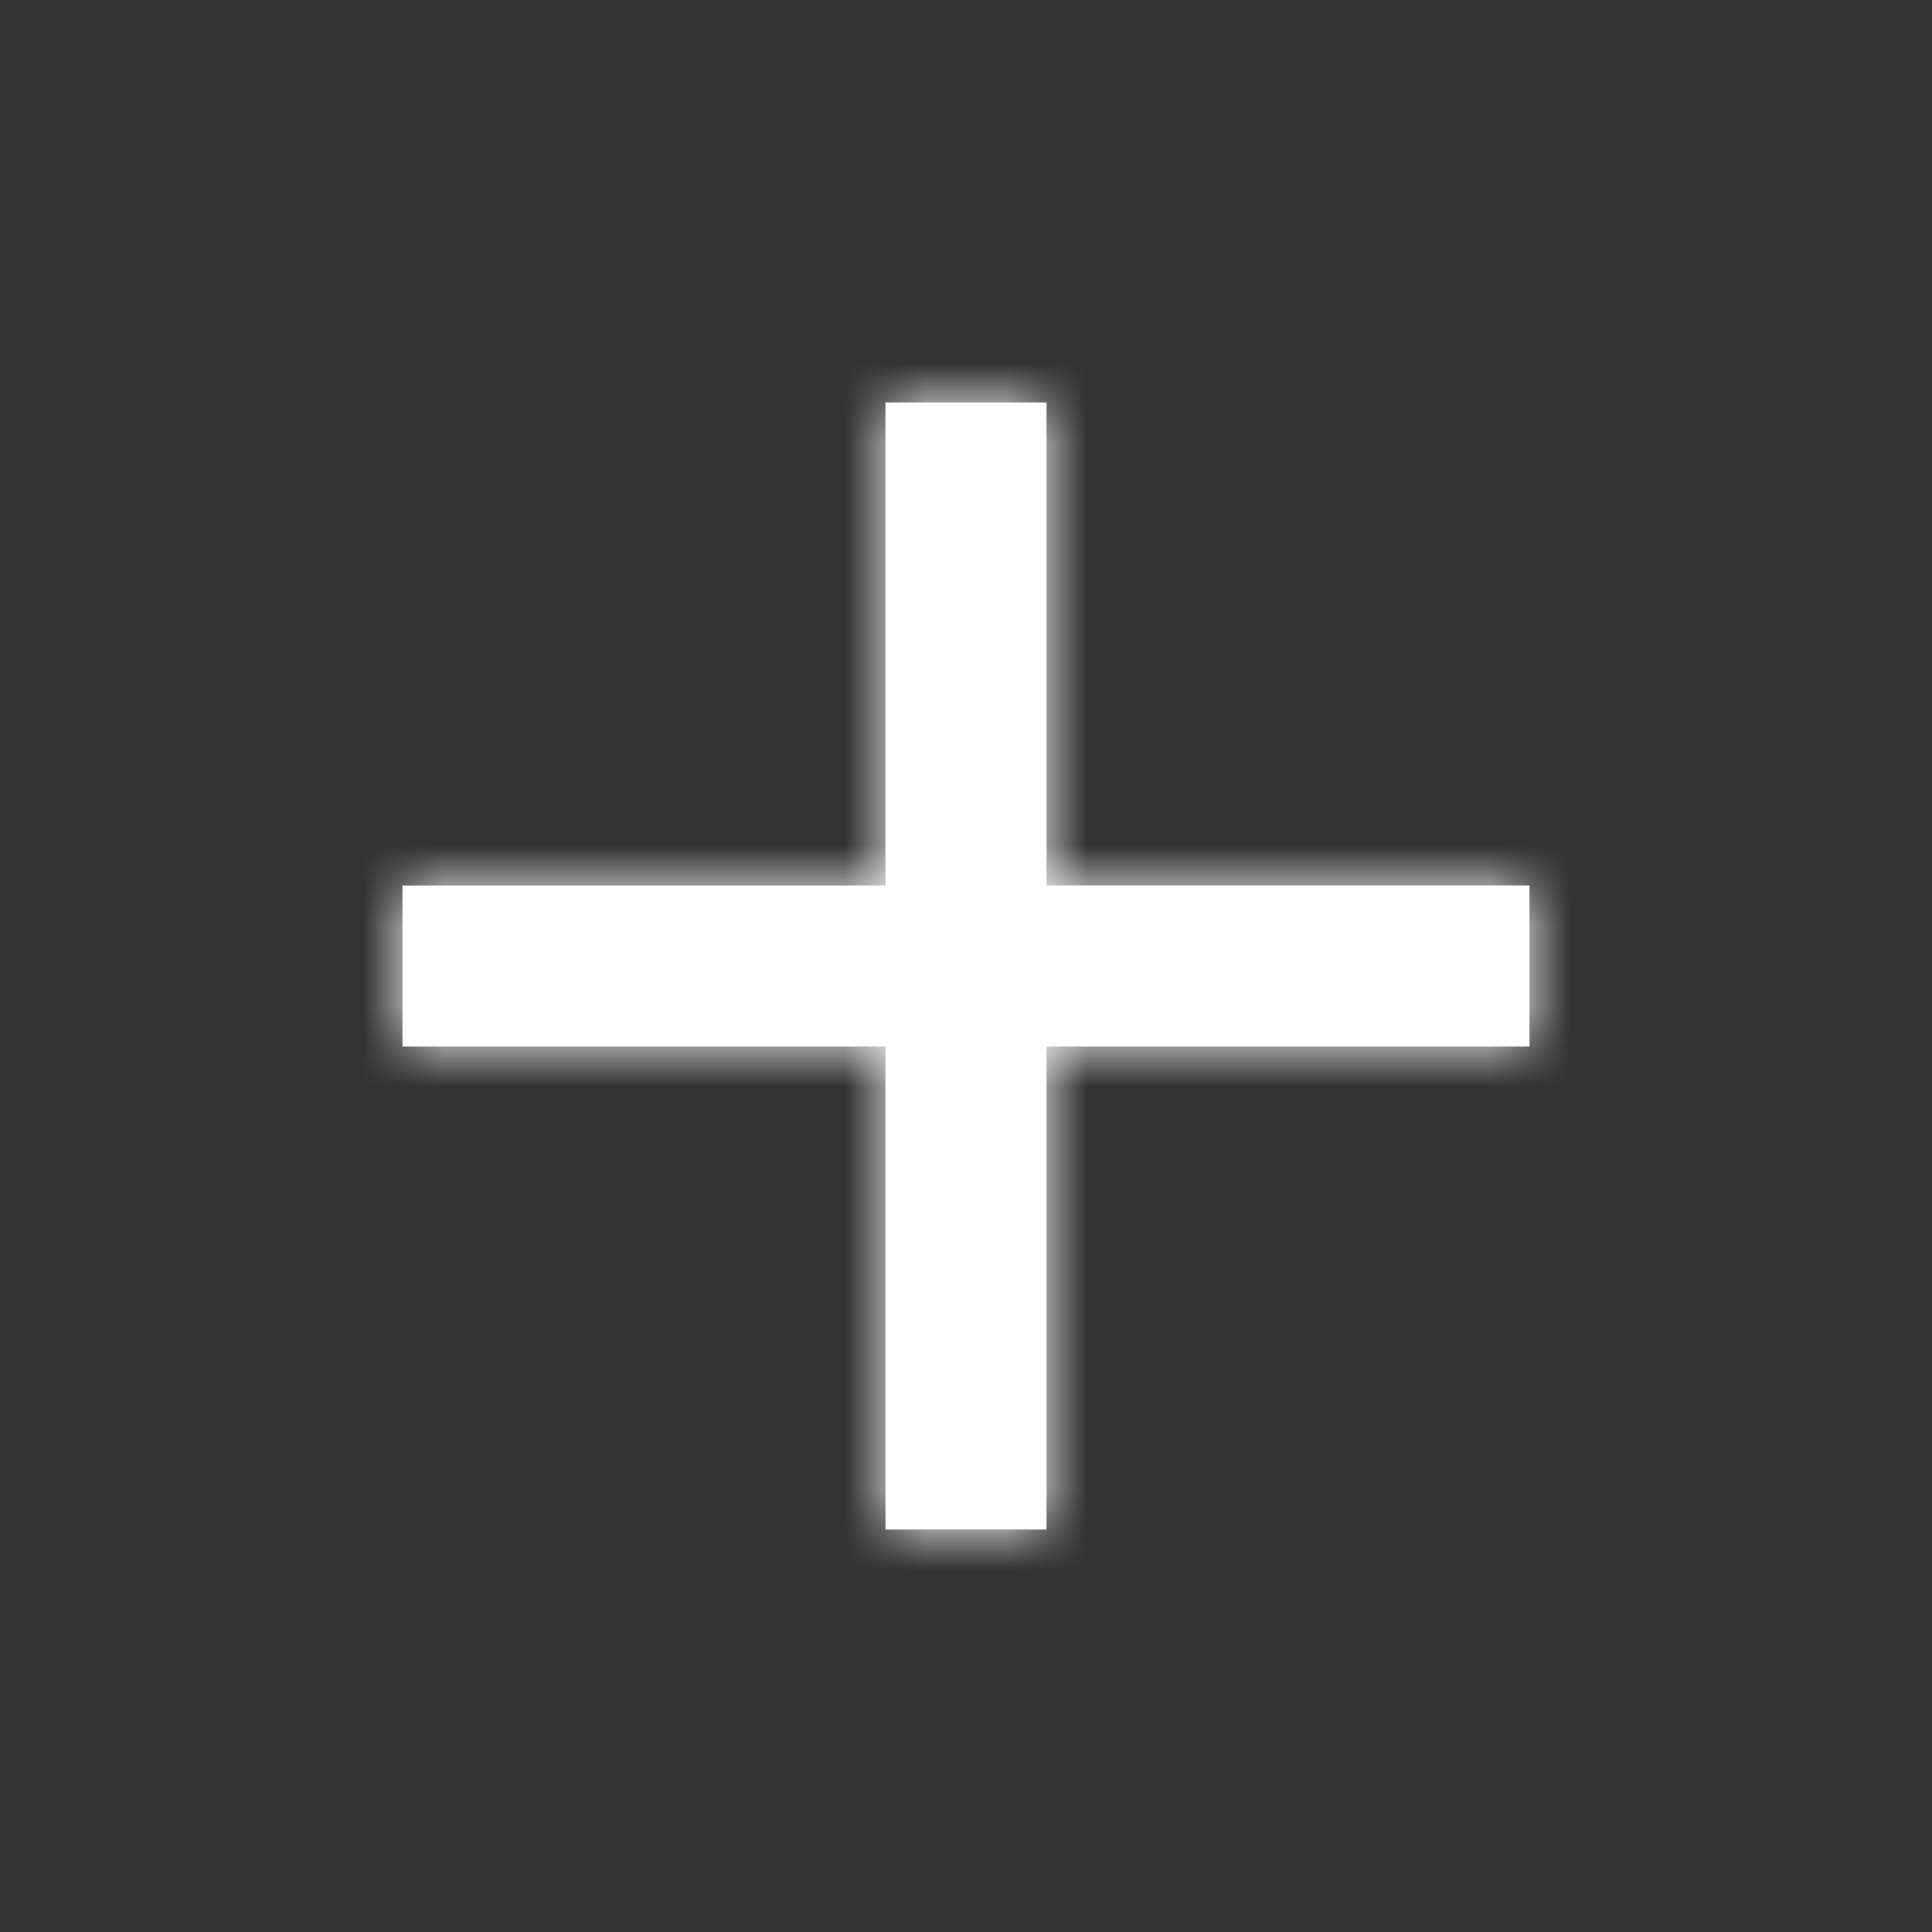 <svg xmlns="http://www.w3.org/2000/svg" xmlns:xlink="http://www.w3.org/1999/xlink" width="24" height="24" viewBox="0 0 24 24">
    <rect x="0" y="0" width="24" height="24" fill="#333333" stroke="none"/>
    <defs>
        <path id="add-a" d="M19 13h-6v6h-2v-6H5v-2h6V5h2v6h6z"/>
    </defs>
    <g fill="none" fill-rule="evenodd">
        <path d="M0 0h24v24H0z"/>
        <mask id="add-b" fill="#fff">
            <use xlink:href="#add-a"/>
        </mask>
        <use fill="#fff" fill-rule="nonzero" xlink:href="#add-a"/>
        <g fill="#fff" mask="url(#add-b)">
            <path d="M-1-1h26v26H-1z"/>
        </g>
    </g>
</svg>

